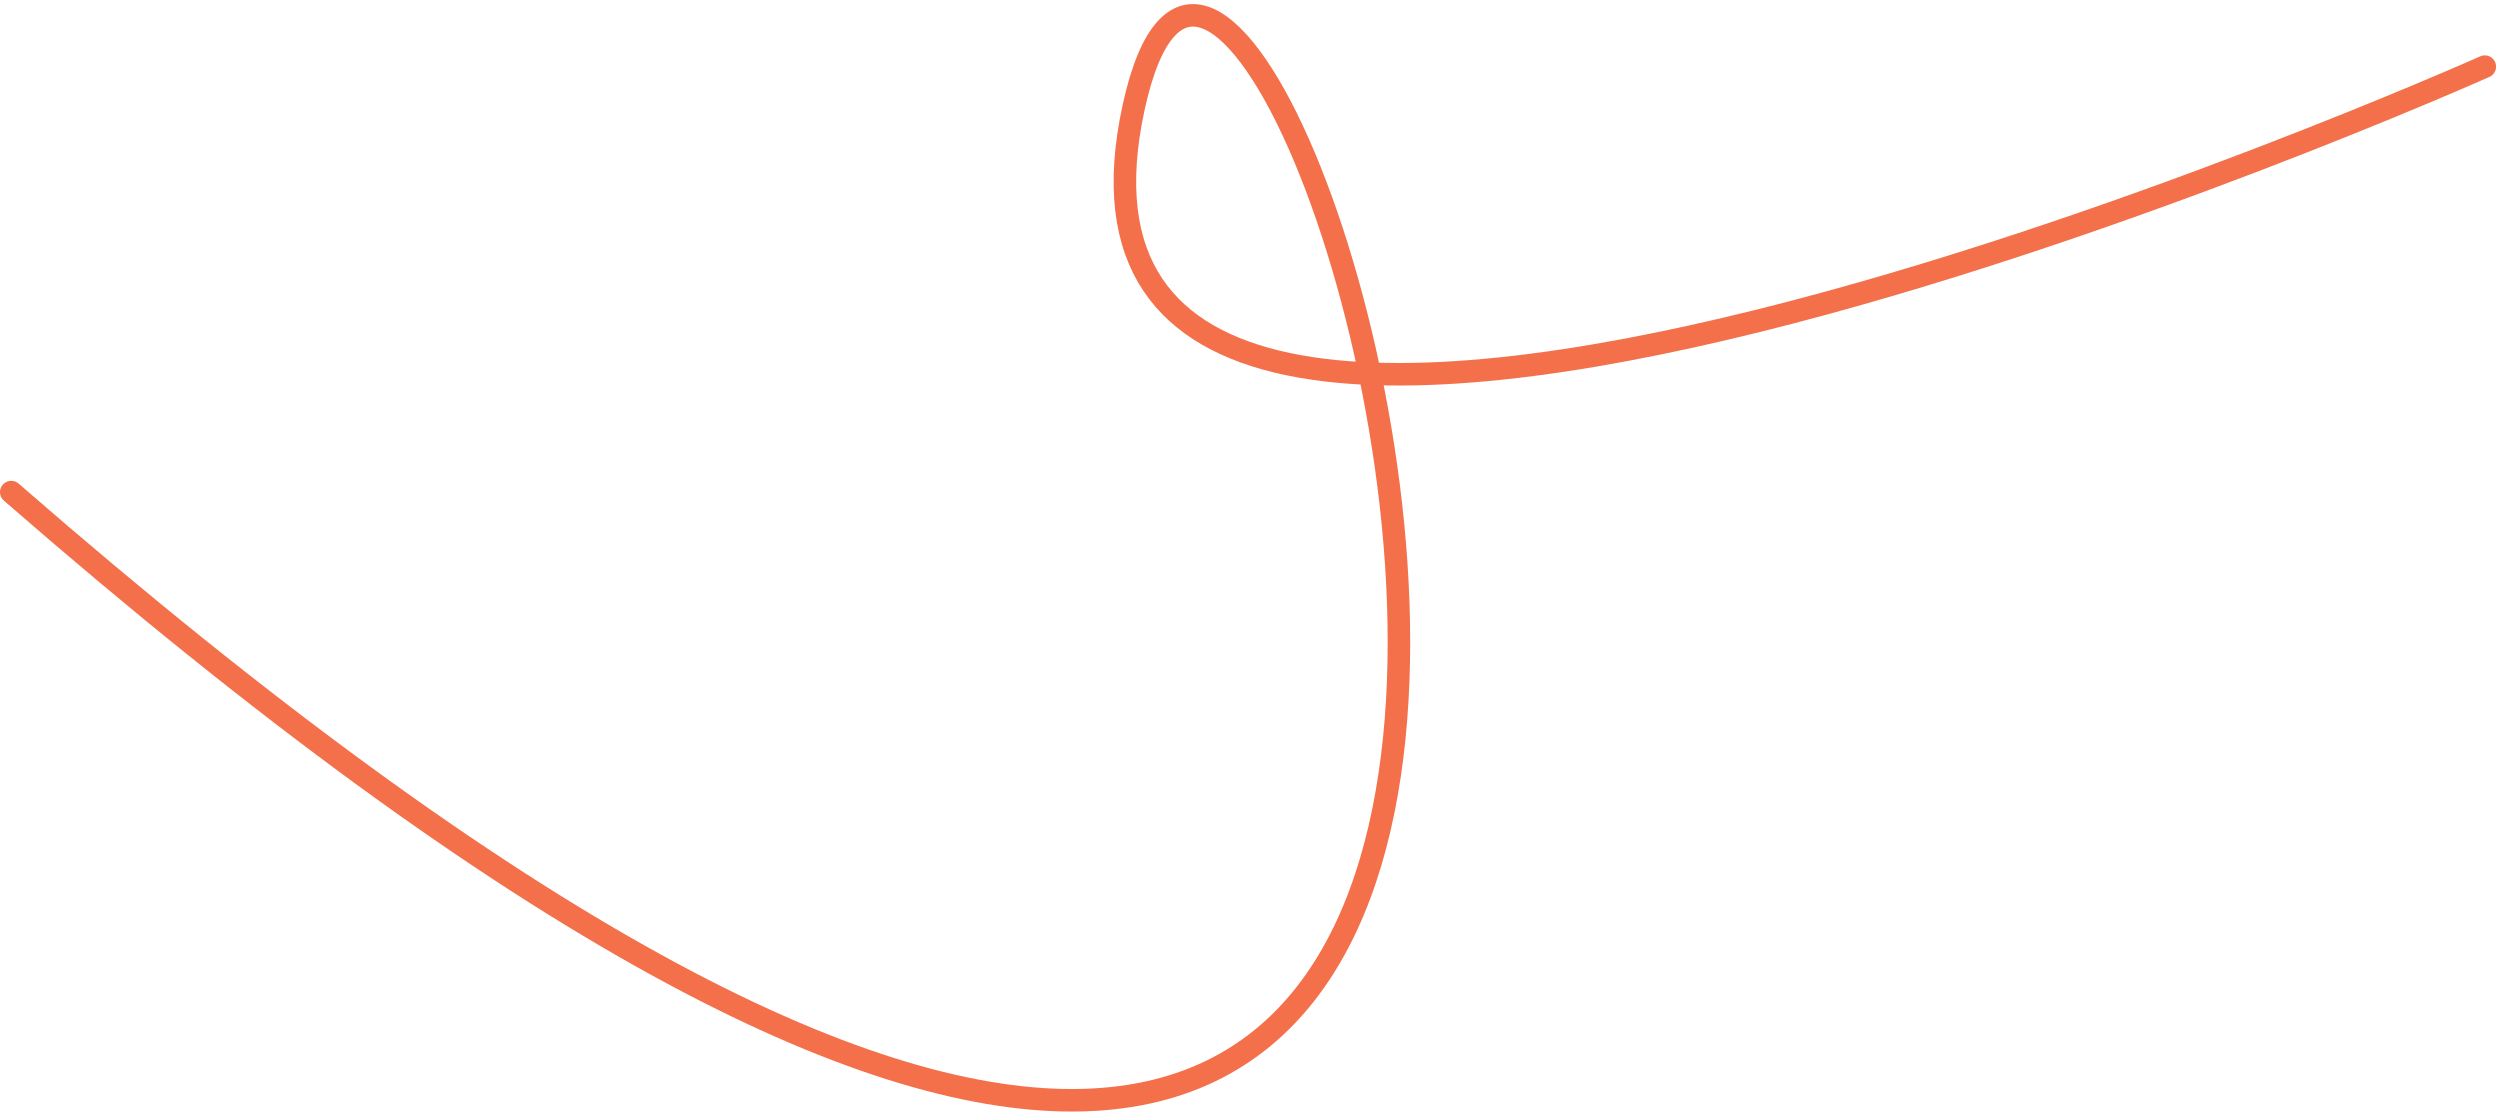 <svg
              width="222"
              height="99"
              viewBox="0 0 222 99"
              fill="none"
              xmlns="http://www.w3.org/2000/svg"
            >
              <path
                d="M220.651 5.917C220.651 5.917 88.665 64.878 100.661 9.561C112.657 -45.756 183.621 202.797 1 43.7"
                stroke="#F3704A"
                stroke-width="2"
                stroke-linecap="round"
              />
            </svg>
